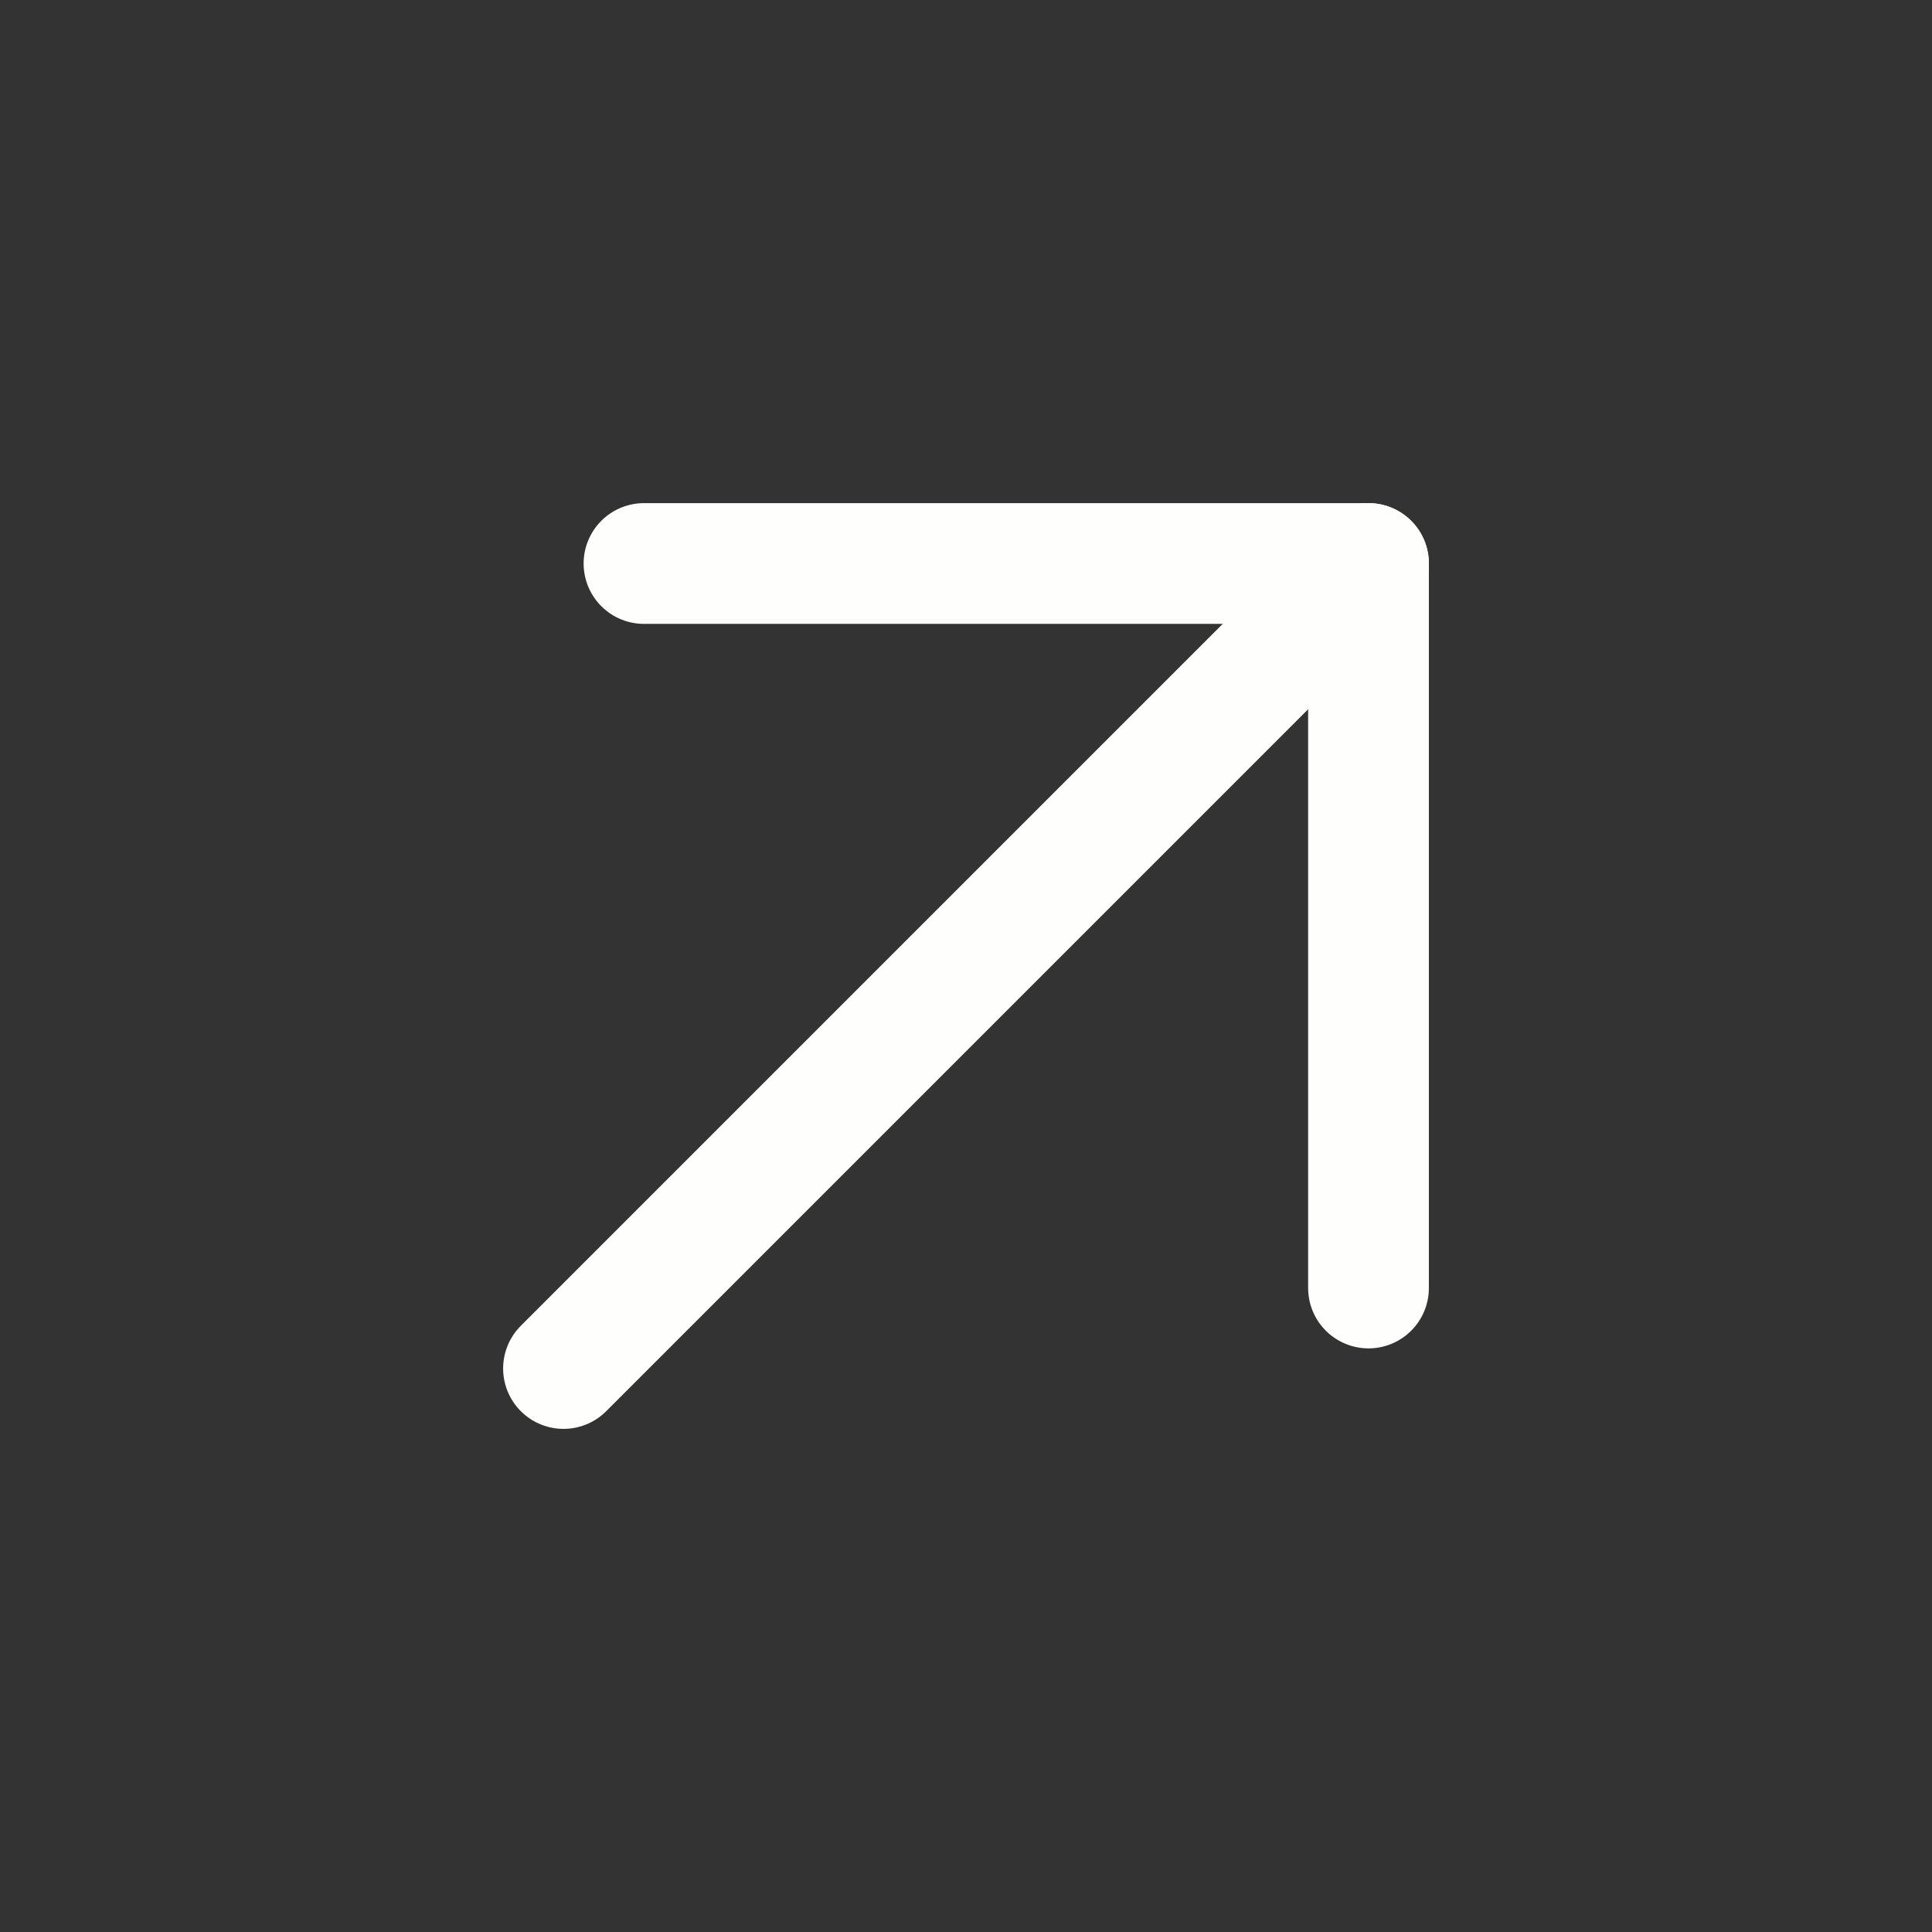 <svg width="24" height="24" viewBox="0 0 24 24" fill="none" xmlns="http://www.w3.org/2000/svg">
<rect x="0" y="0" width="24" height="24" fill="#333333" stroke="none"/>
<g clip-path="url(#clip0_131_7674)">
<path d="M17 7L7 17" stroke="#FEFFFD" stroke-width="1.5" stroke-linecap="round" stroke-linejoin="round"/>
<path d="M8 7H17V16" stroke="#FEFFFD" stroke-width="1.5" stroke-linecap="round" stroke-linejoin="round"/>
</g>
<defs>
<clipPath id="clip0_131_7674">
<rect width="24" height="24" fill="white"/>
</clipPath>
</defs>
</svg>
